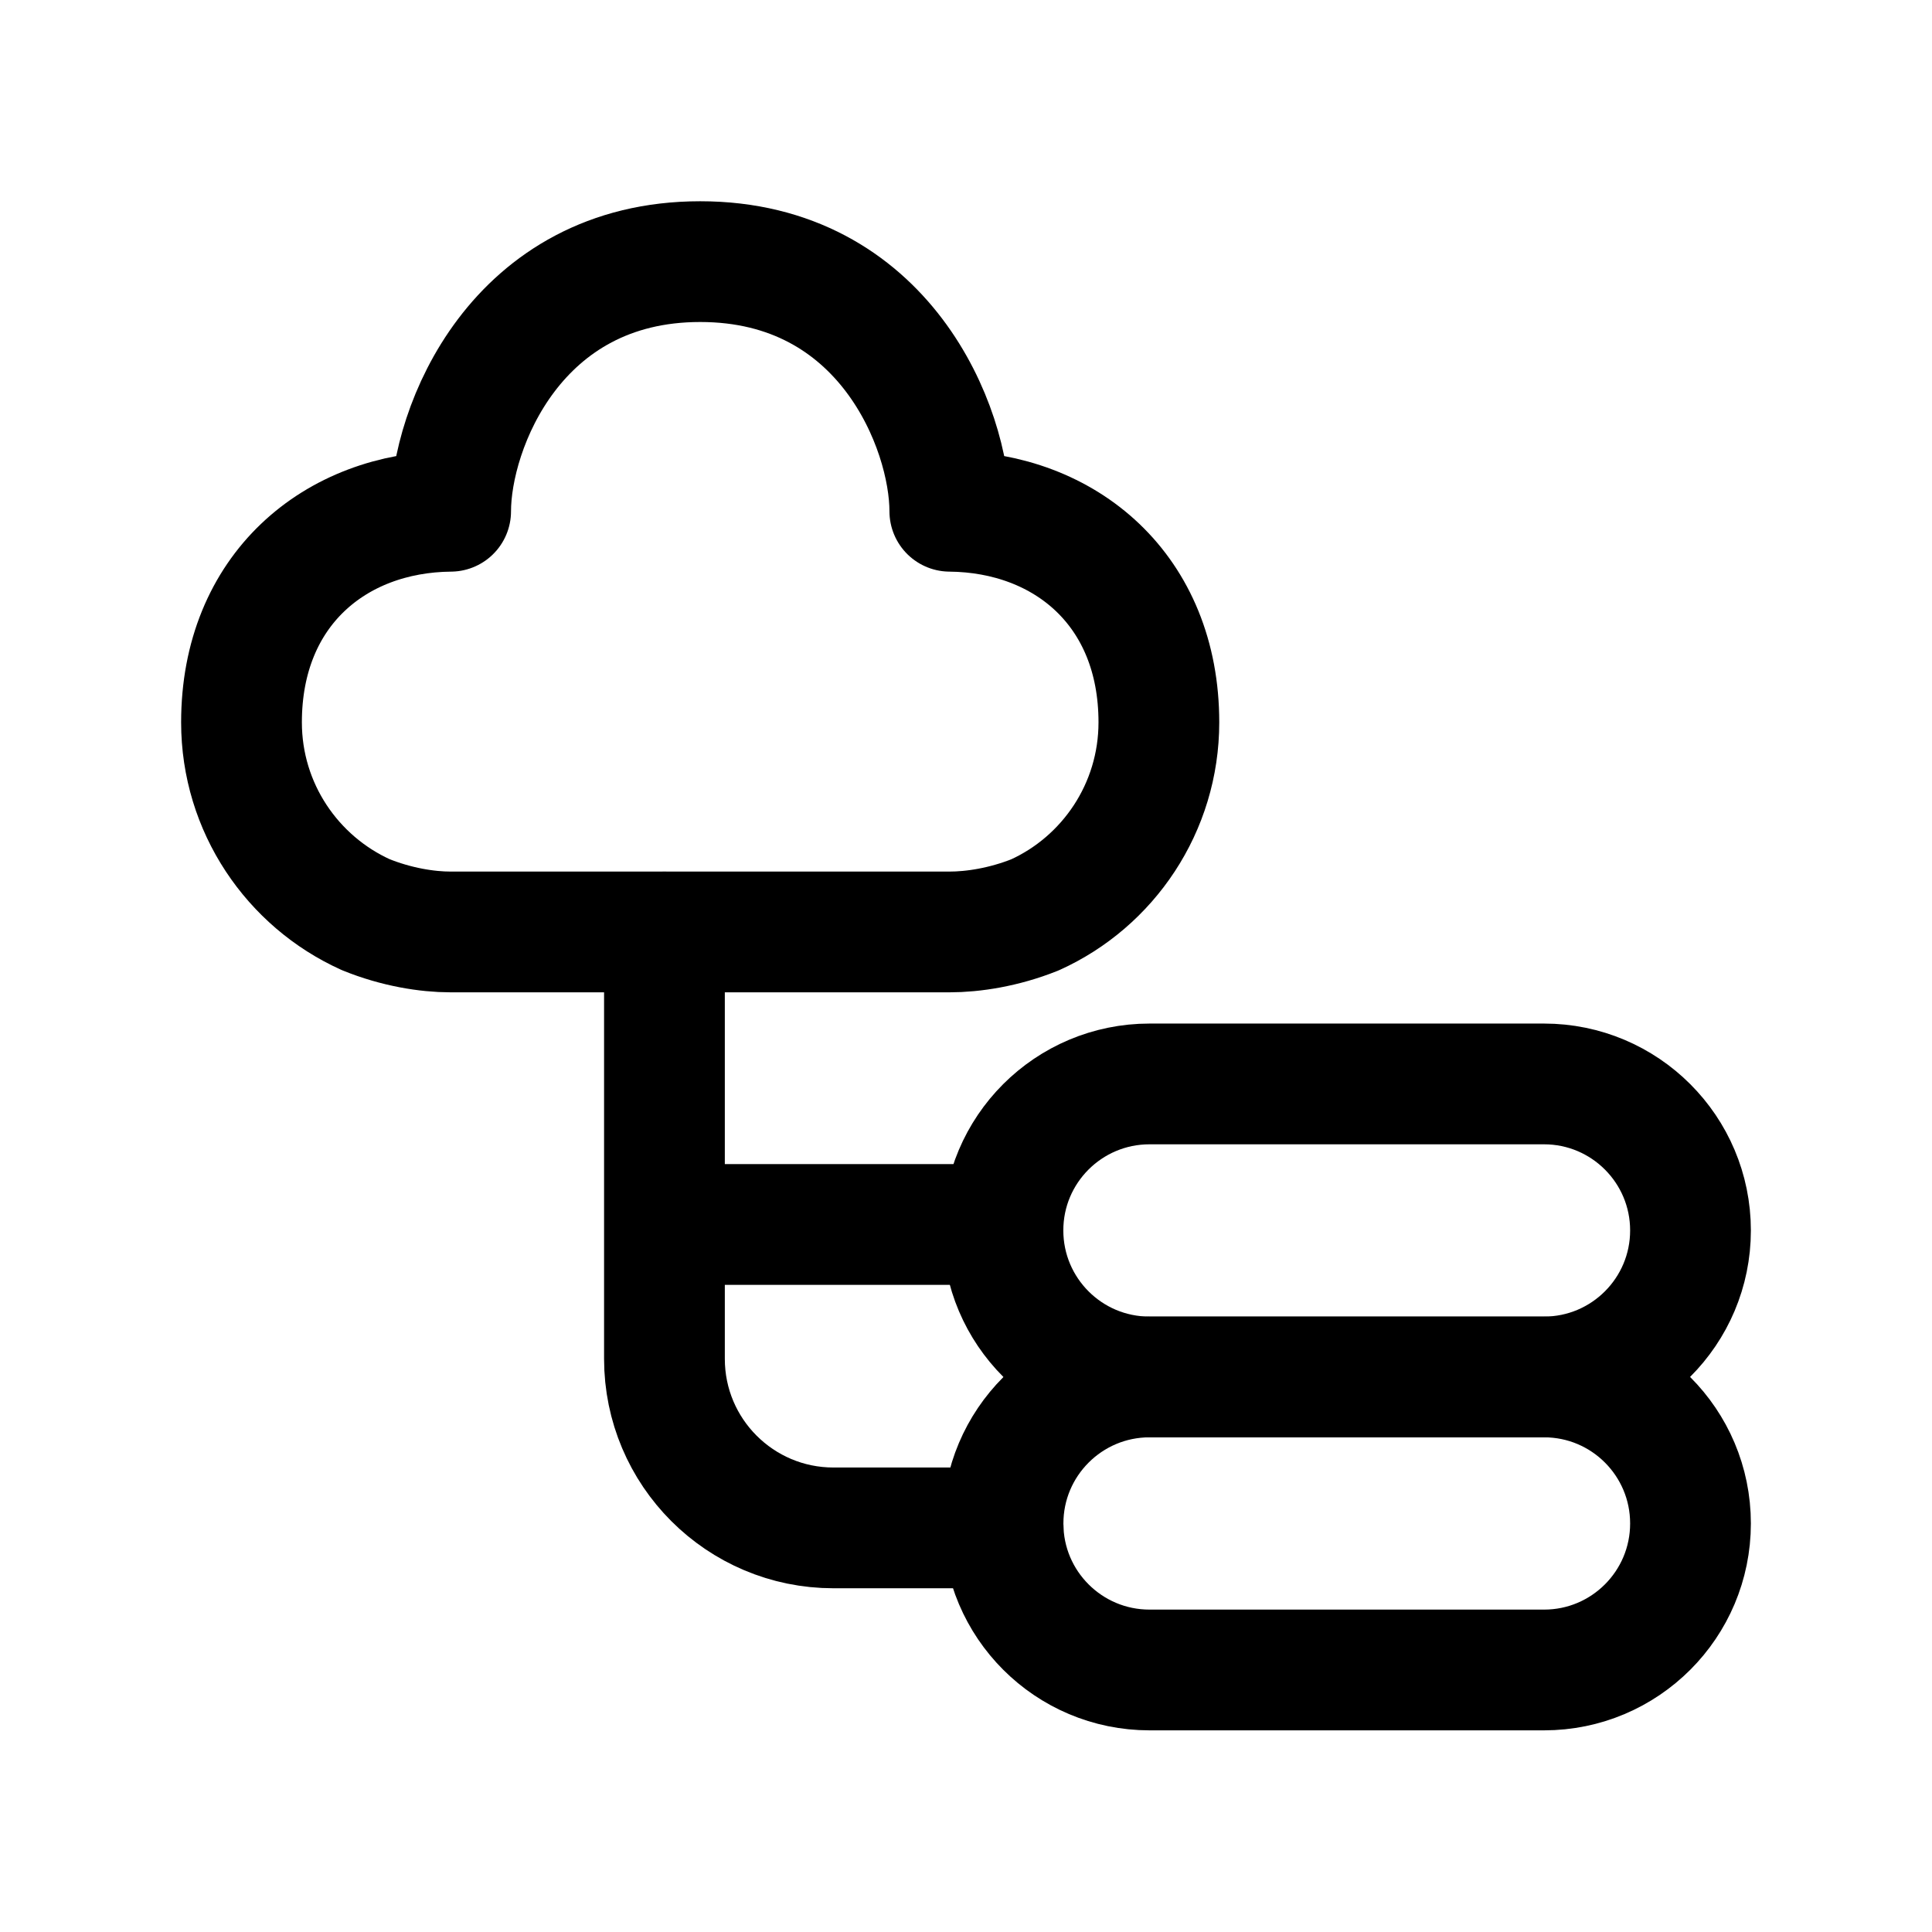 <svg width="24" height="24" viewBox="0 0 24 24" fill="none" xmlns="http://www.w3.org/2000/svg">
<path d="M19.181 17.105H14.28C13.275 17.105 12.459 17.921 12.46 18.927C12.46 19.931 13.275 20.745 14.28 20.745H19.181C20.186 20.745 21 19.93 21 18.925C21 17.92 20.186 17.105 19.181 17.105Z" stroke="black" stroke-width="1.5" stroke-linecap="round" stroke-linejoin="round"/>
<path d="M19.18 13.465H14.28C13.274 13.465 12.458 14.28 12.459 15.286C12.46 16.291 13.274 17.105 14.279 17.105H19.18C20.185 17.105 21 16.29 21 15.285C21 14.28 20.185 13.465 19.18 13.465Z" stroke="black" stroke-width="1.5" stroke-linecap="round" stroke-linejoin="round"/>
<path d="M3 8.973C3 7.329 4.162 6.364 5.598 6.351C5.598 5.318 6.409 3.25 8.698 3.25C10.988 3.25 11.799 5.318 11.799 6.351C13.235 6.364 14.396 7.329 14.396 8.973C14.396 10.035 13.765 10.954 12.856 11.365C12.468 11.52 12.086 11.577 11.796 11.577H5.596C5.306 11.577 4.925 11.517 4.543 11.362C3.634 10.951 3 10.035 3 8.973Z" stroke="black" stroke-width="1.5" stroke-linecap="round" stroke-linejoin="round"/>
<path d="M8.254 11.578V16.88C8.254 18.04 9.194 18.98 10.354 18.98H12.461" stroke="black" stroke-width="1.5" stroke-linecap="round" stroke-linejoin="round"/>
<path d="M12.421 15.211H8.262" stroke="black" stroke-width="1.5" stroke-linecap="round" stroke-linejoin="round"/>
</svg>